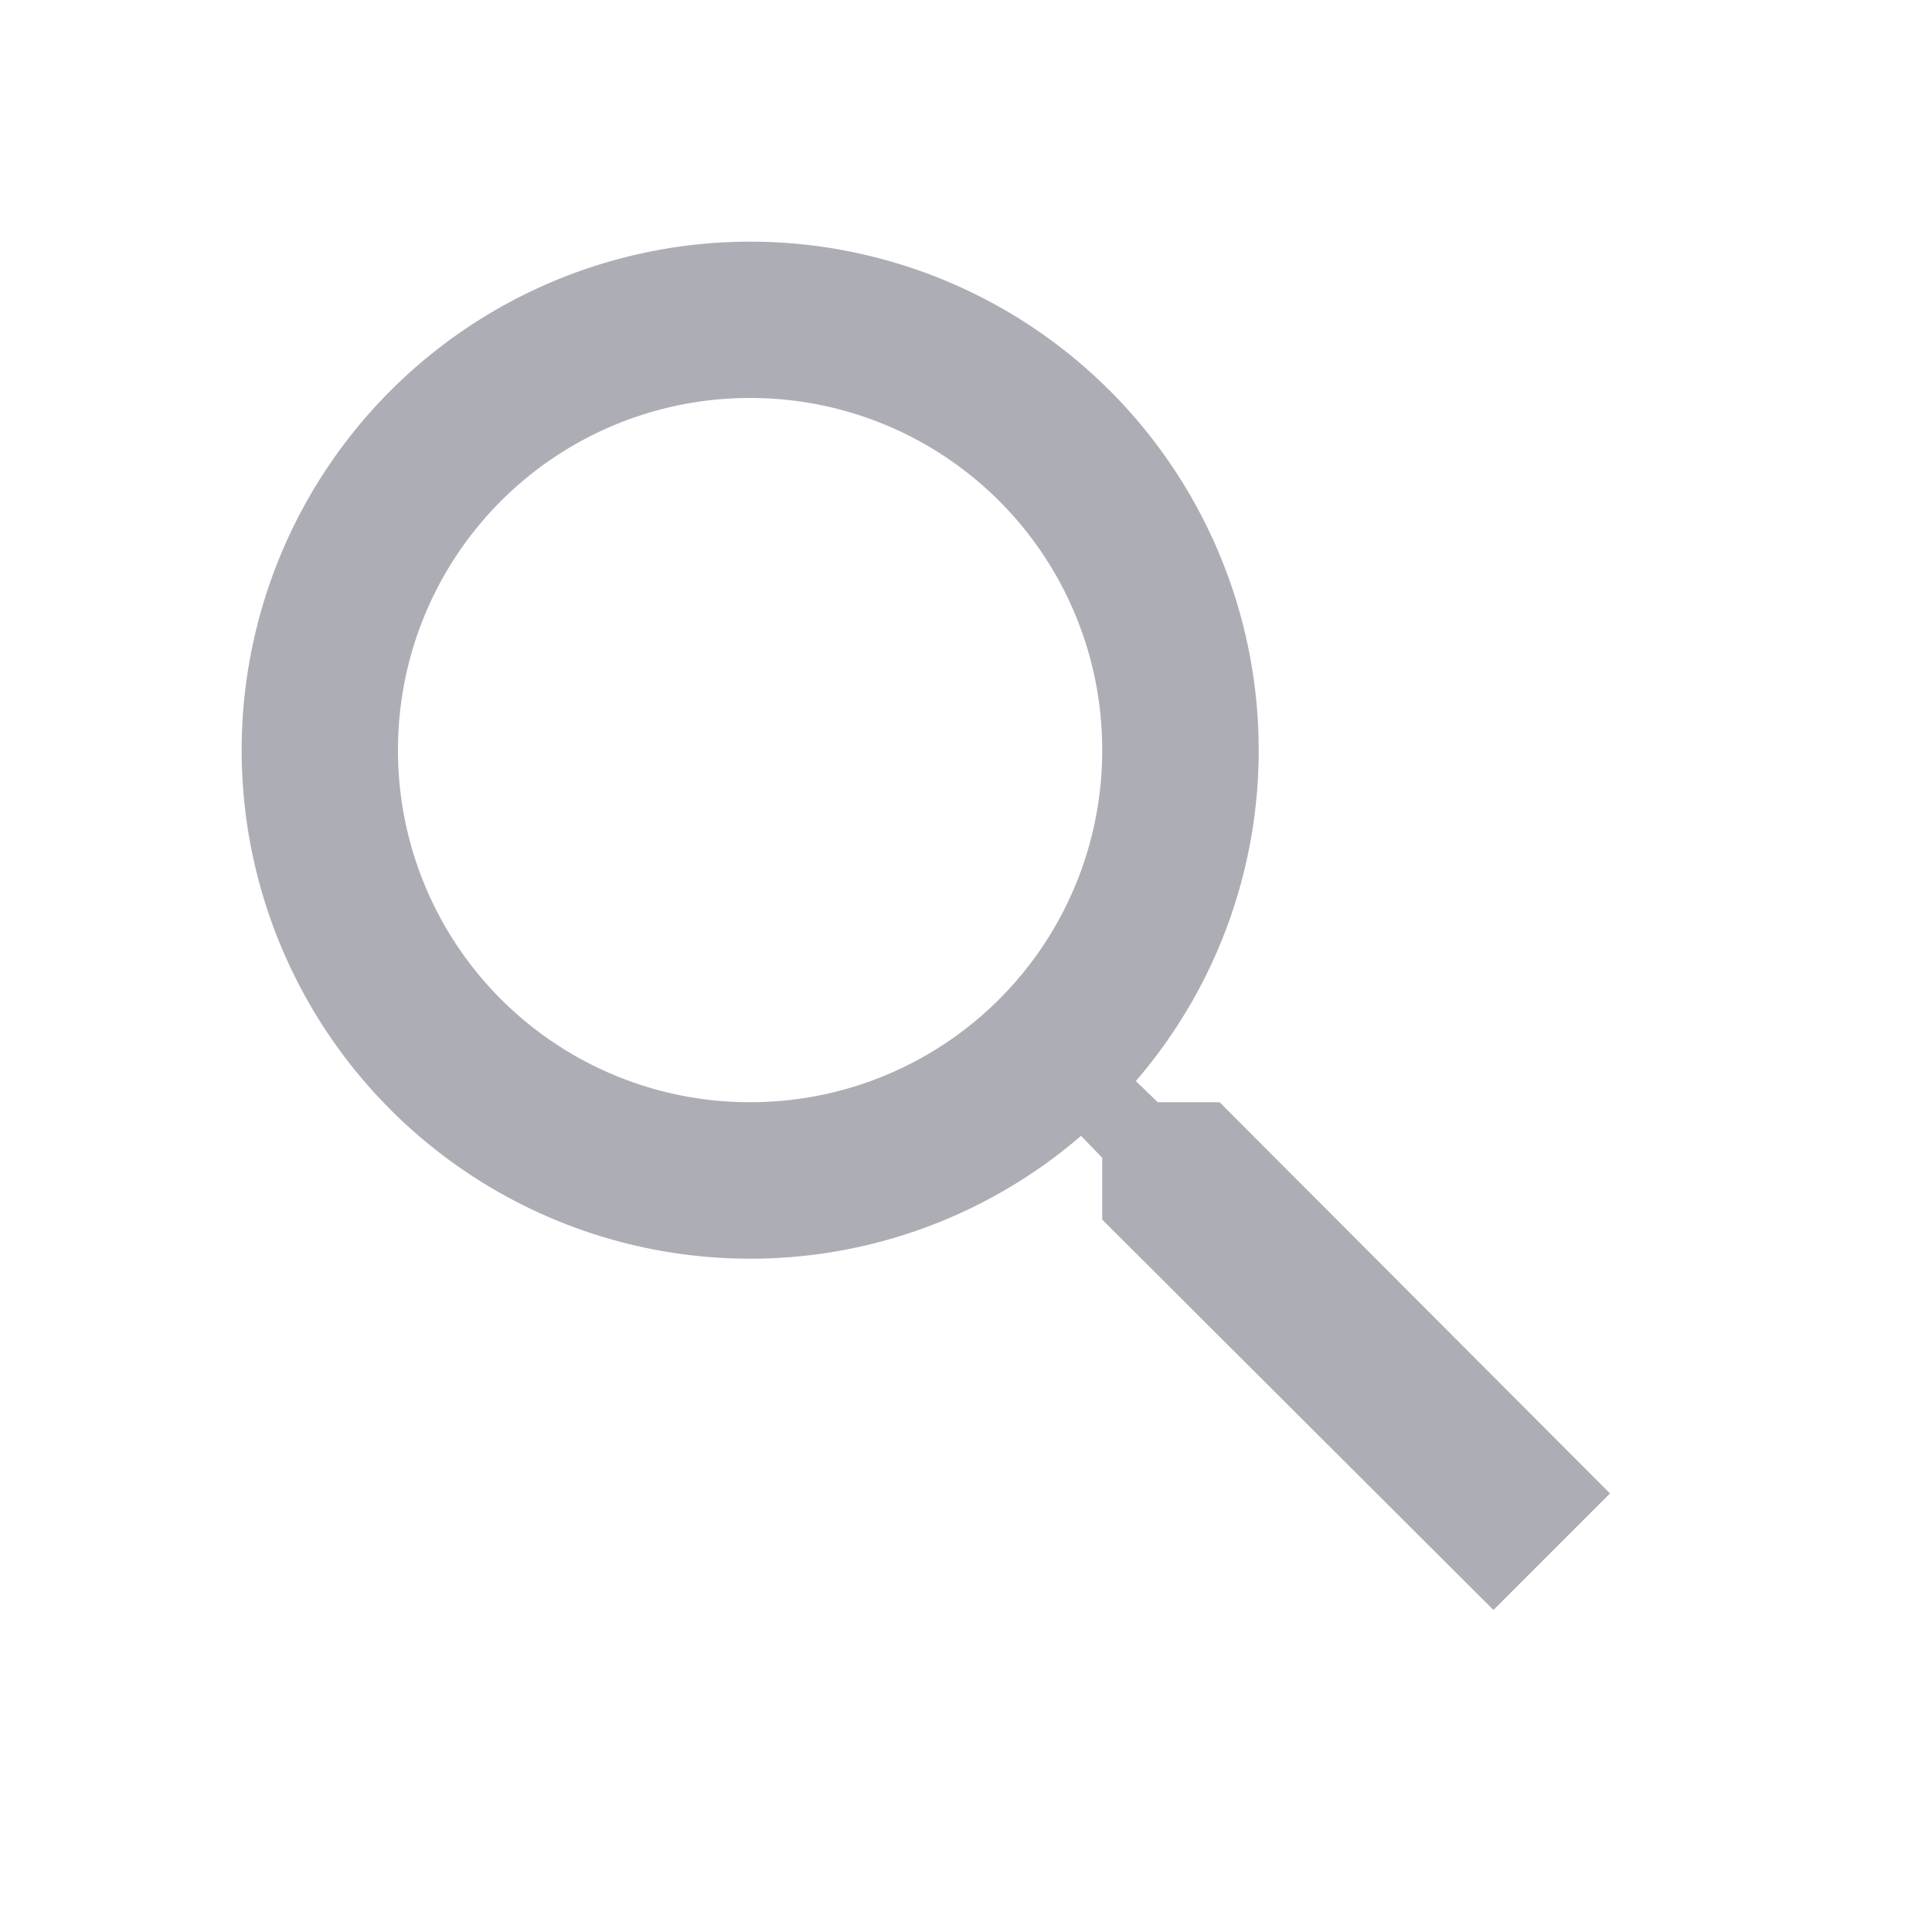 <svg width="24" height="24" fill="none" xmlns="http://www.w3.org/2000/svg"><path d="M15.15 13.692h-.768l-.272-.263a6.29 6.29 0 001.526-4.111 6.317 6.317 0 10-6.318 6.318 6.29 6.29 0 004.111-1.526l.263.272v.768l4.86 4.85L20 18.552l-4.85-4.86zm-5.832 0a4.368 4.368 0 01-4.374-4.374 4.368 4.368 0 014.374-4.374 4.368 4.368 0 014.374 4.374 4.368 4.368 0 01-4.374 4.374z" fill="#ADAEB5"/></svg>